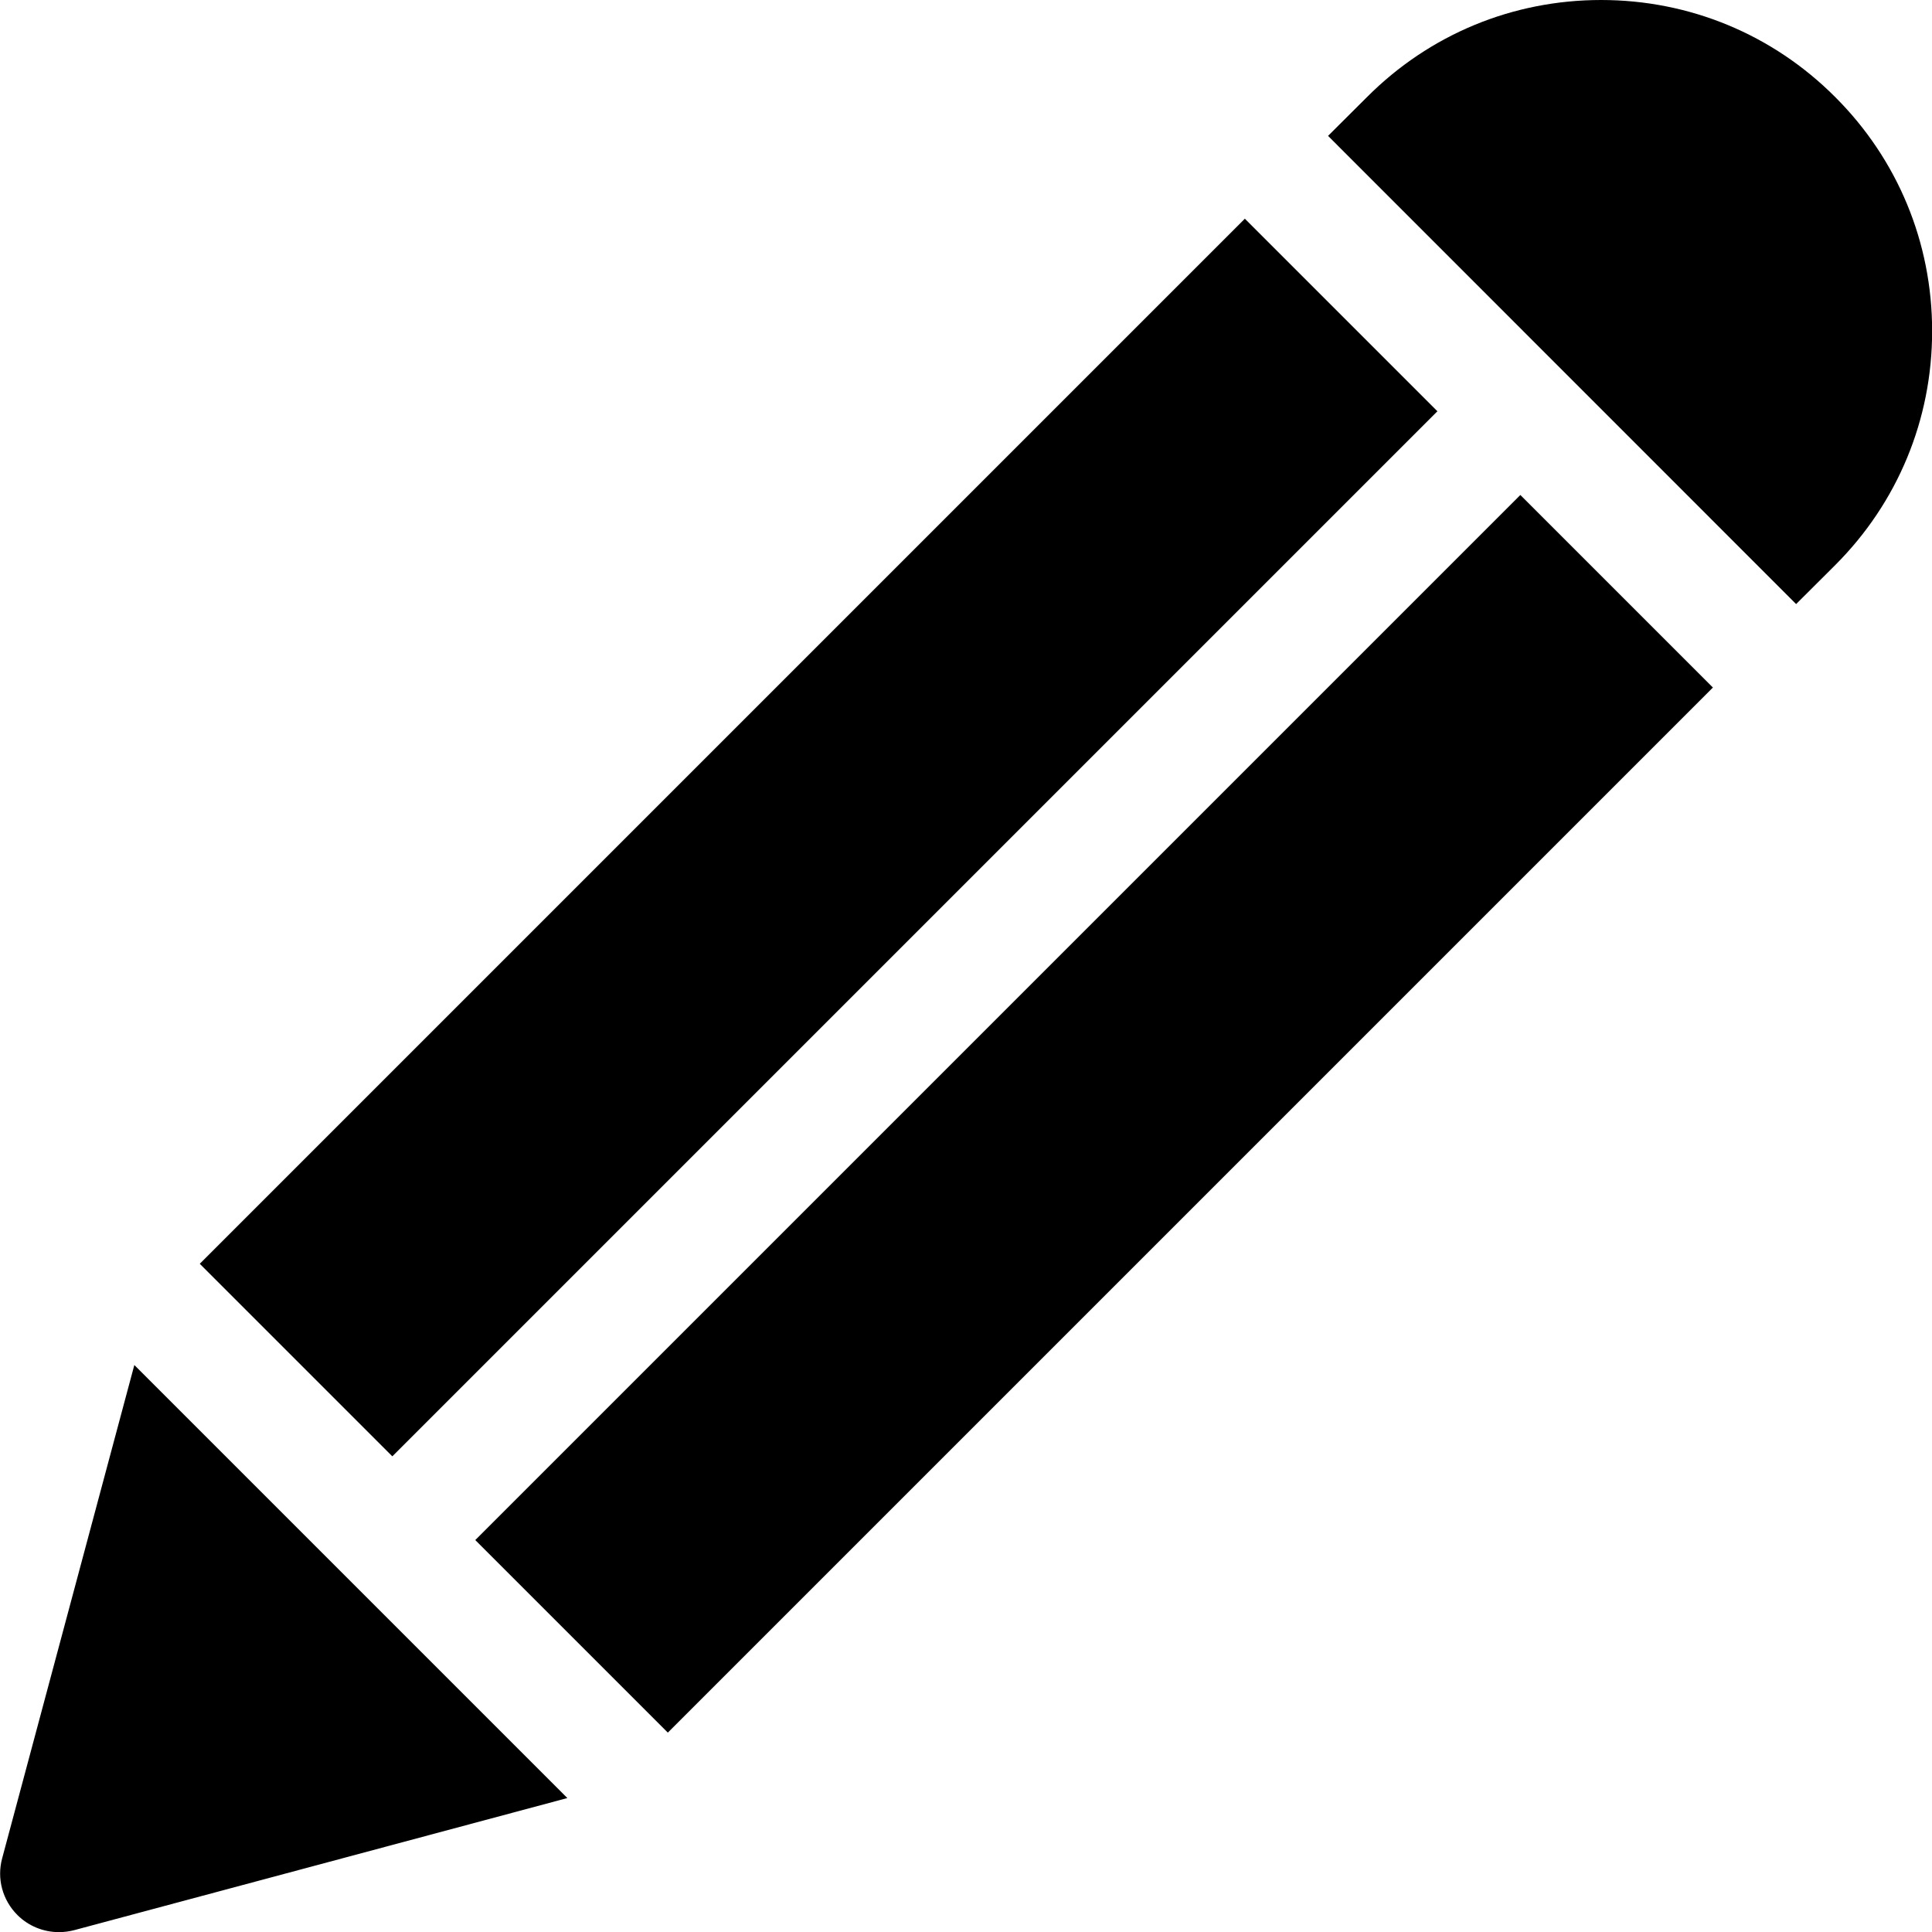 <svg viewBox="0 0 15 15" fill="none" xmlns="http://www.w3.org/2000/svg">
  <path d="M11.804 3.843L3.69 11.957L5.185 13.452L13.299 5.338L11.804 3.843Z" fill="currentColor"/>
  <path d="M14.248 0.753C13.763 0.267 13.117 0 12.431 0C11.744 0 11.099 0.267 10.614 0.753L10.311 1.055L13.945 4.69L14.248 4.388C14.734 3.902 15.001 3.257 15.001 2.57C15.001 1.884 14.734 1.238 14.248 0.753Z" fill="currentColor"/>
  <path d="M9.665 1.698L1.551 9.812L3.046 11.307L11.16 3.193L9.665 1.698Z" fill="currentColor"/>
  <path d="M1.043 10.598L0.017 14.427C-0.026 14.585 0.019 14.752 0.135 14.868C0.221 14.954 0.338 15.001 0.457 15.001C0.497 15.001 0.536 14.996 0.575 14.986L4.405 13.96L1.043 10.598Z" fill="currentColor"/>
</svg>
